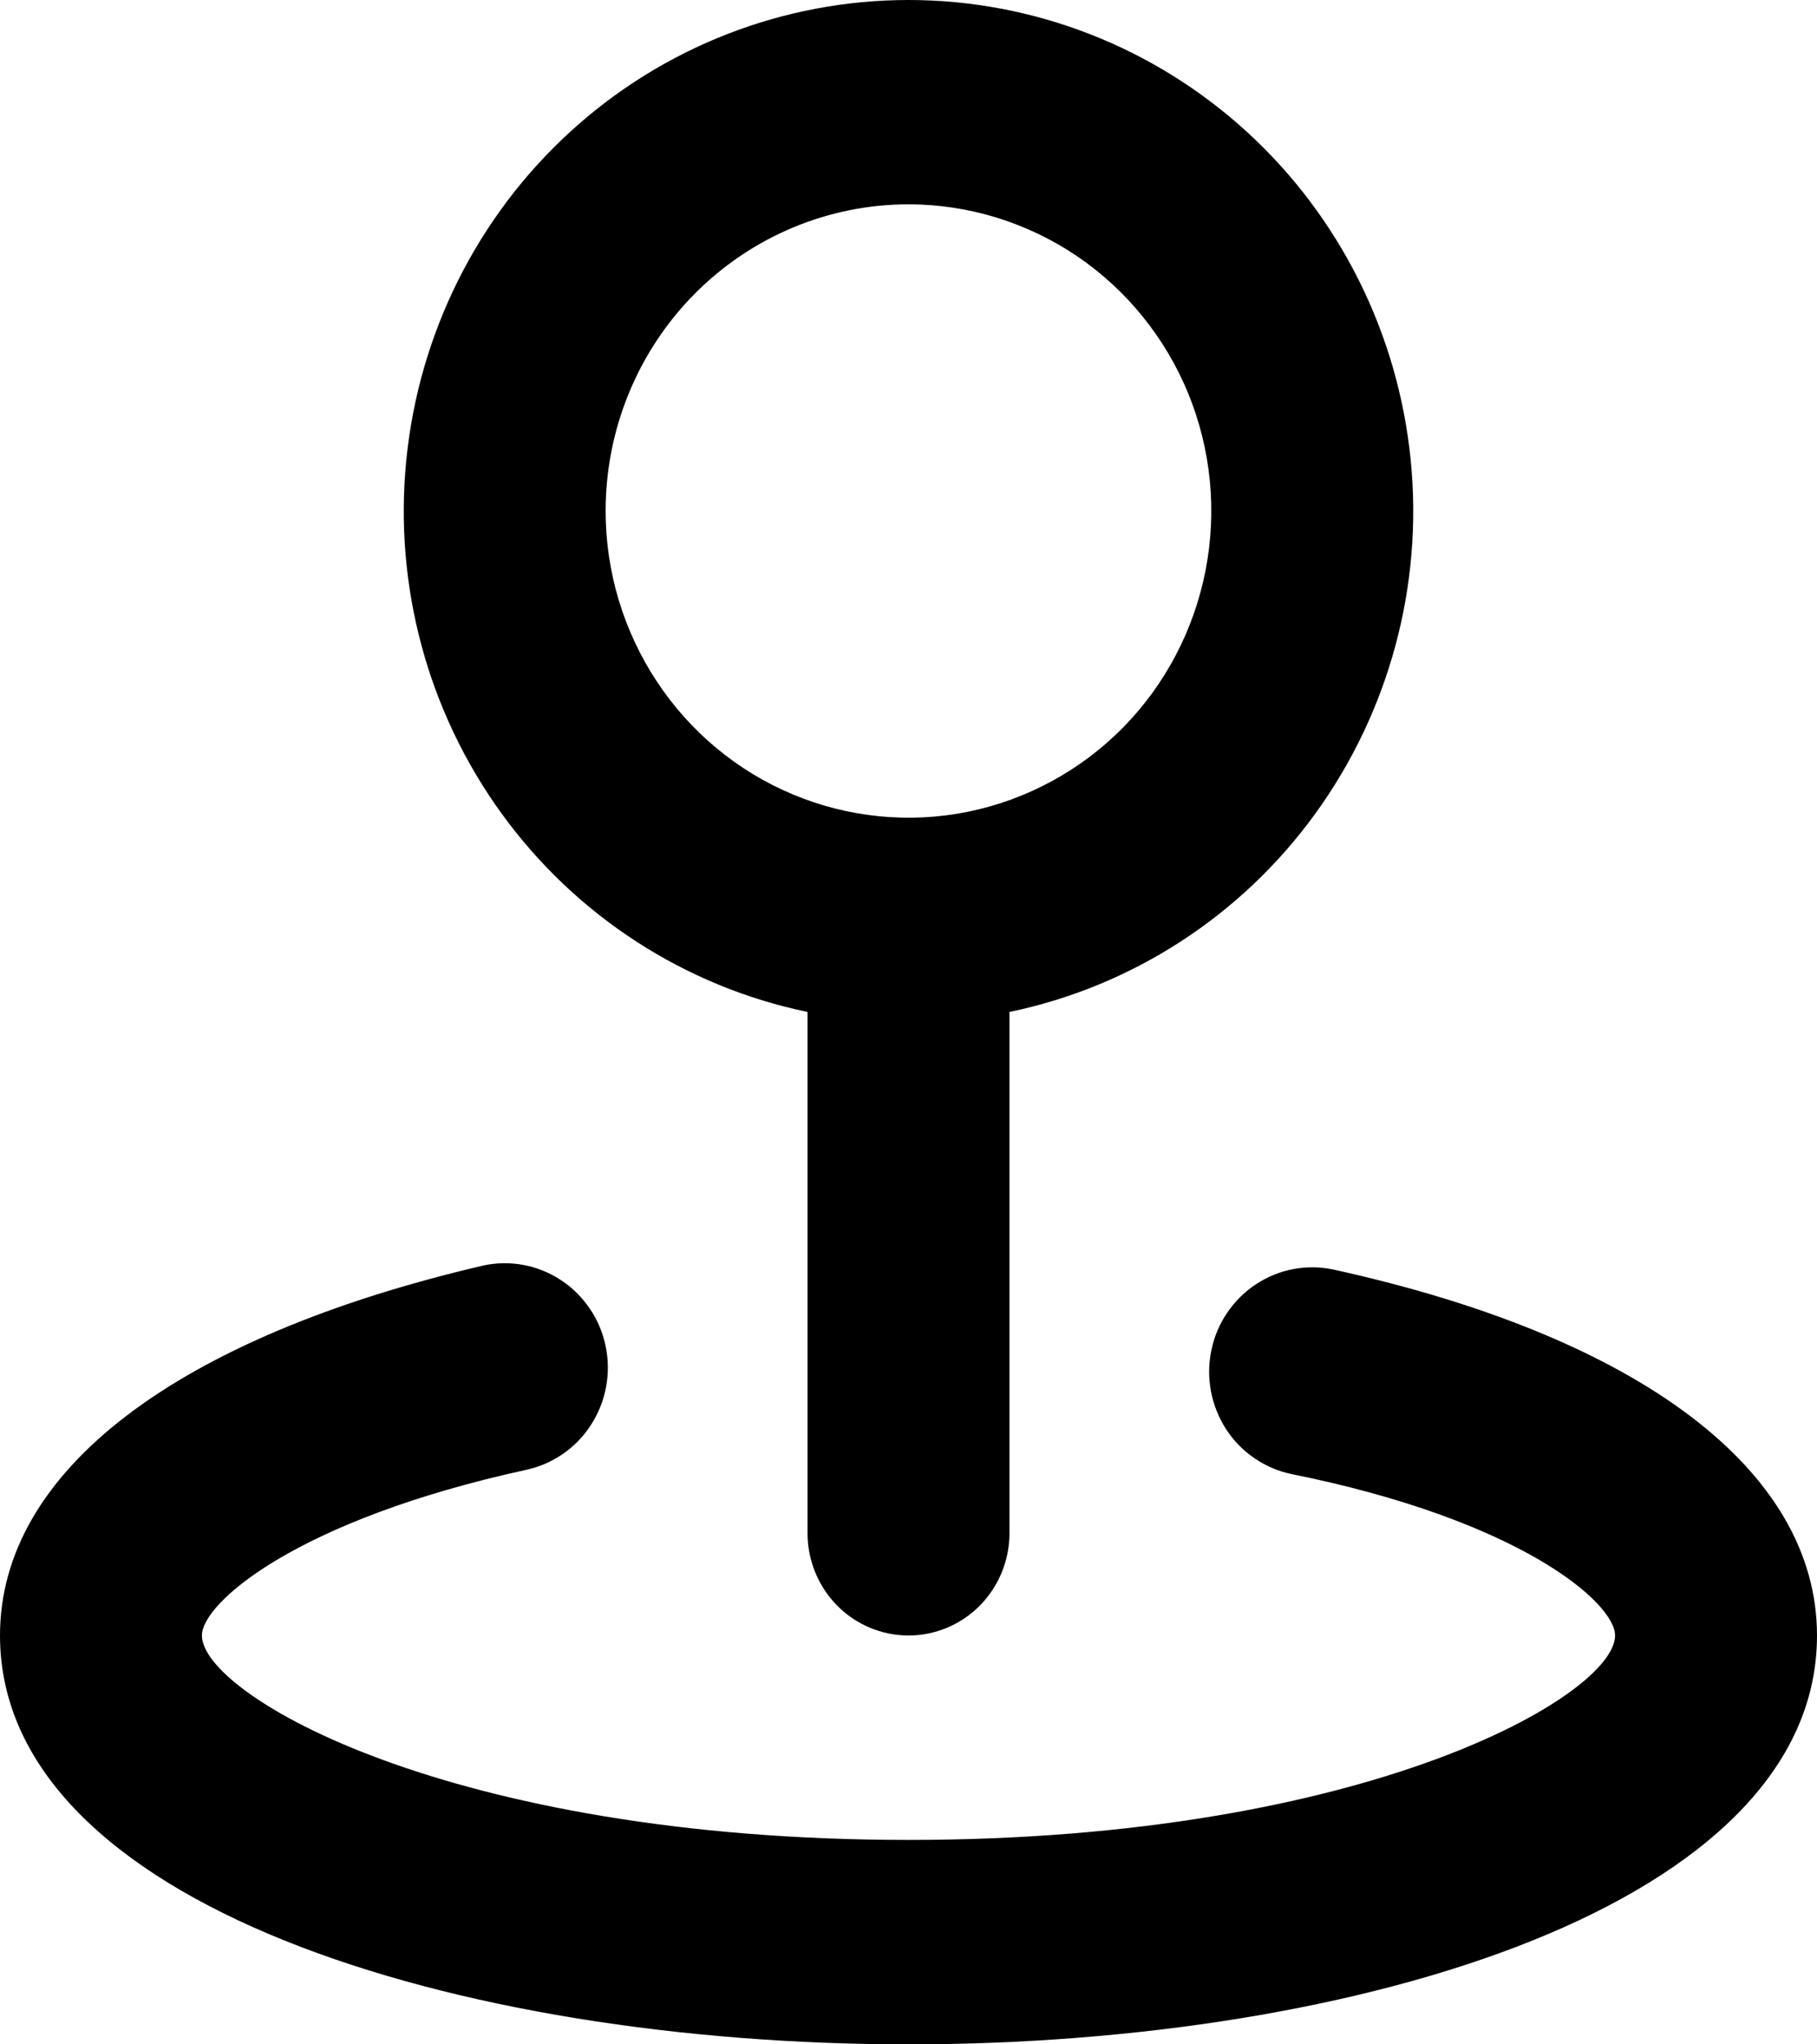 <svg width="16" height="18" viewBox="0 0 16 18" fill="black" xmlns="http://www.w3.org/2000/svg">
<path d="M7.111 8.91V13.5C7.111 13.739 7.205 13.967 7.371 14.136C7.538 14.305 7.764 14.4 8 14.4C8.236 14.4 8.462 14.305 8.629 14.136C8.795 13.967 8.889 13.739 8.889 13.5V8.91C9.968 8.686 10.927 8.066 11.58 7.167C12.232 6.269 12.533 5.157 12.422 4.048C12.311 2.938 11.798 1.91 10.981 1.162C10.164 0.414 9.101 0 8 0C6.899 0 5.836 0.414 5.019 1.162C4.202 1.91 3.689 2.938 3.578 4.048C3.467 5.157 3.767 6.269 4.42 7.167C5.073 8.066 6.032 8.686 7.111 8.91ZM8 1.799C8.527 1.799 9.043 1.958 9.482 2.254C9.92 2.551 10.262 2.973 10.464 3.466C10.665 3.959 10.718 4.502 10.615 5.026C10.512 5.55 10.259 6.031 9.886 6.409C9.513 6.786 9.038 7.043 8.52 7.148C8.003 7.252 7.467 7.198 6.98 6.994C6.492 6.79 6.076 6.443 5.783 5.999C5.49 5.555 5.333 5.033 5.333 4.499C5.333 3.783 5.614 3.096 6.114 2.59C6.614 2.084 7.293 1.799 8 1.799ZM11.742 11.178C11.626 11.153 11.505 11.152 11.388 11.174C11.271 11.196 11.159 11.242 11.059 11.308C10.959 11.374 10.873 11.459 10.806 11.559C10.738 11.658 10.691 11.771 10.667 11.889C10.642 12.007 10.641 12.129 10.663 12.248C10.685 12.366 10.73 12.479 10.795 12.581C10.86 12.682 10.944 12.769 11.043 12.837C11.141 12.905 11.252 12.953 11.369 12.978C13.387 13.383 14.222 14.112 14.222 14.4C14.222 14.922 12.044 16.2 8 16.2C3.956 16.2 1.778 14.922 1.778 14.4C1.778 14.112 2.613 13.383 4.631 12.942C4.748 12.917 4.859 12.869 4.957 12.801C5.056 12.733 5.14 12.646 5.205 12.544C5.27 12.443 5.315 12.33 5.337 12.211C5.359 12.093 5.358 11.971 5.333 11.853C5.309 11.735 5.262 11.622 5.194 11.523C5.127 11.423 5.041 11.338 4.941 11.272C4.841 11.206 4.729 11.16 4.612 11.138C4.495 11.116 4.375 11.117 4.258 11.142C1.556 11.772 0 12.951 0 14.4C0 16.767 4.027 18 8 18C11.973 18 16 16.767 16 14.4C16 12.951 14.444 11.772 11.742 11.178Z"/>
</svg>

